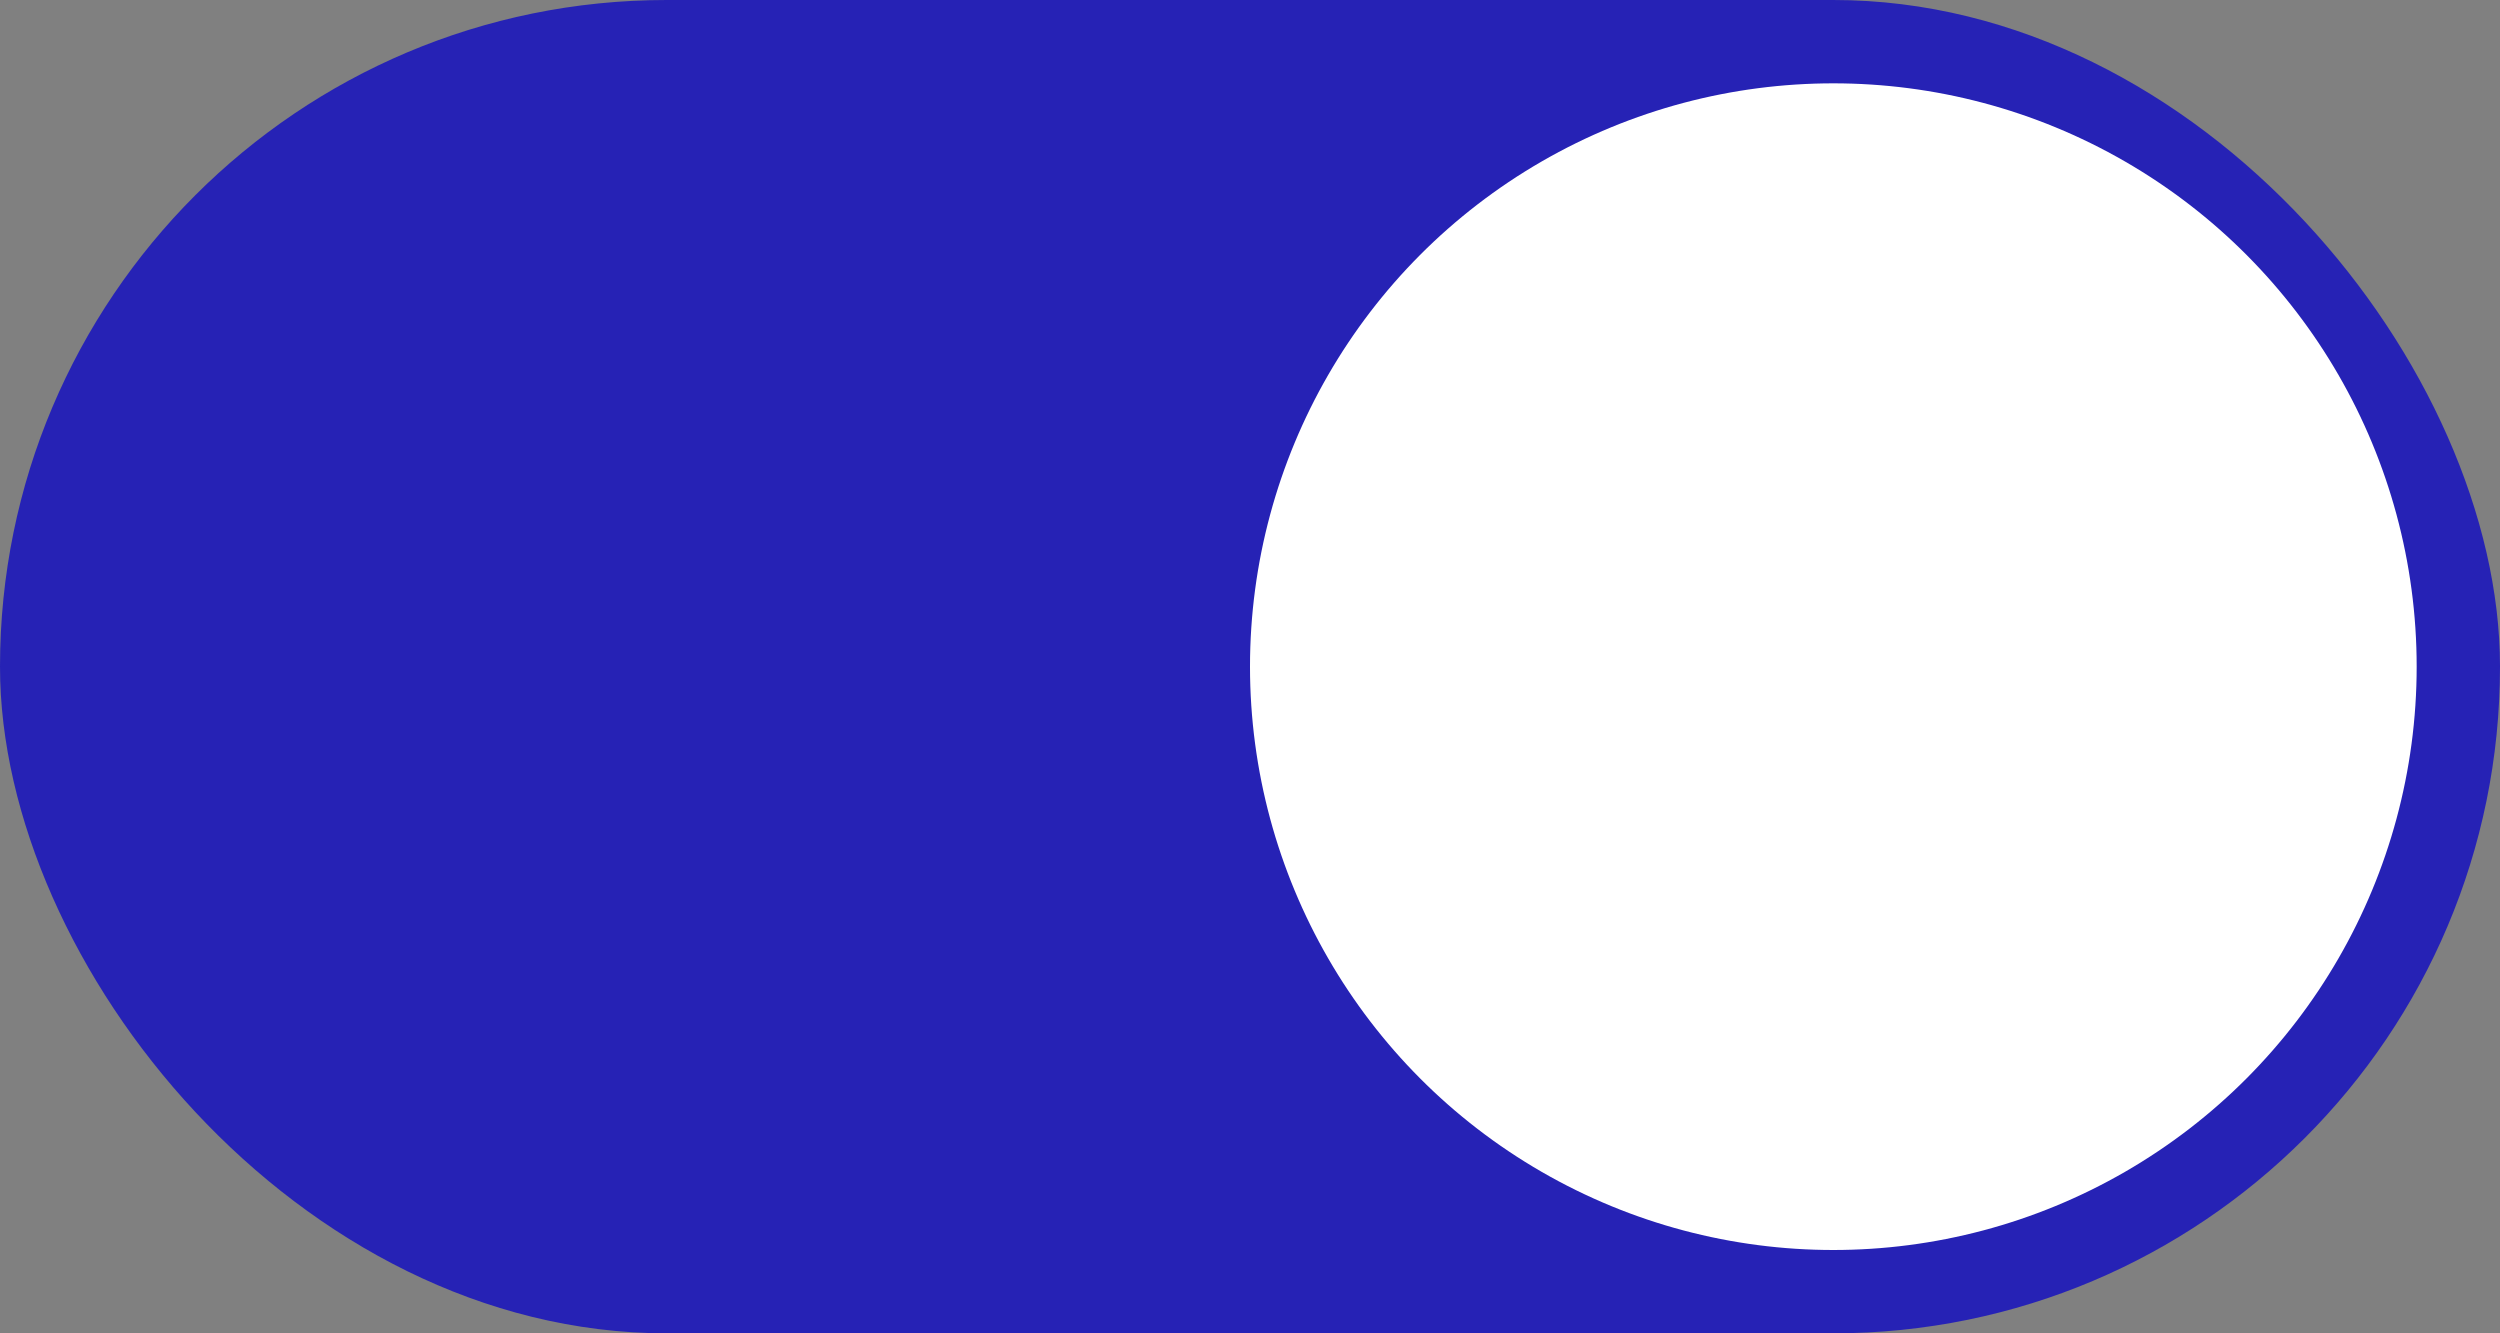 <svg width="30" height="16" viewBox="0 0 30 16" fill="none" xmlns="http://www.w3.org/2000/svg">
    <rect x="0" y="0" width="30" height="16" fill="#808080" stroke="none"/>
    <rect width="30" height="16" rx="8" fill="#2622B5"/>
    <circle cx="22" cy="8" r="7" fill="#fff"></circle>
</svg>
